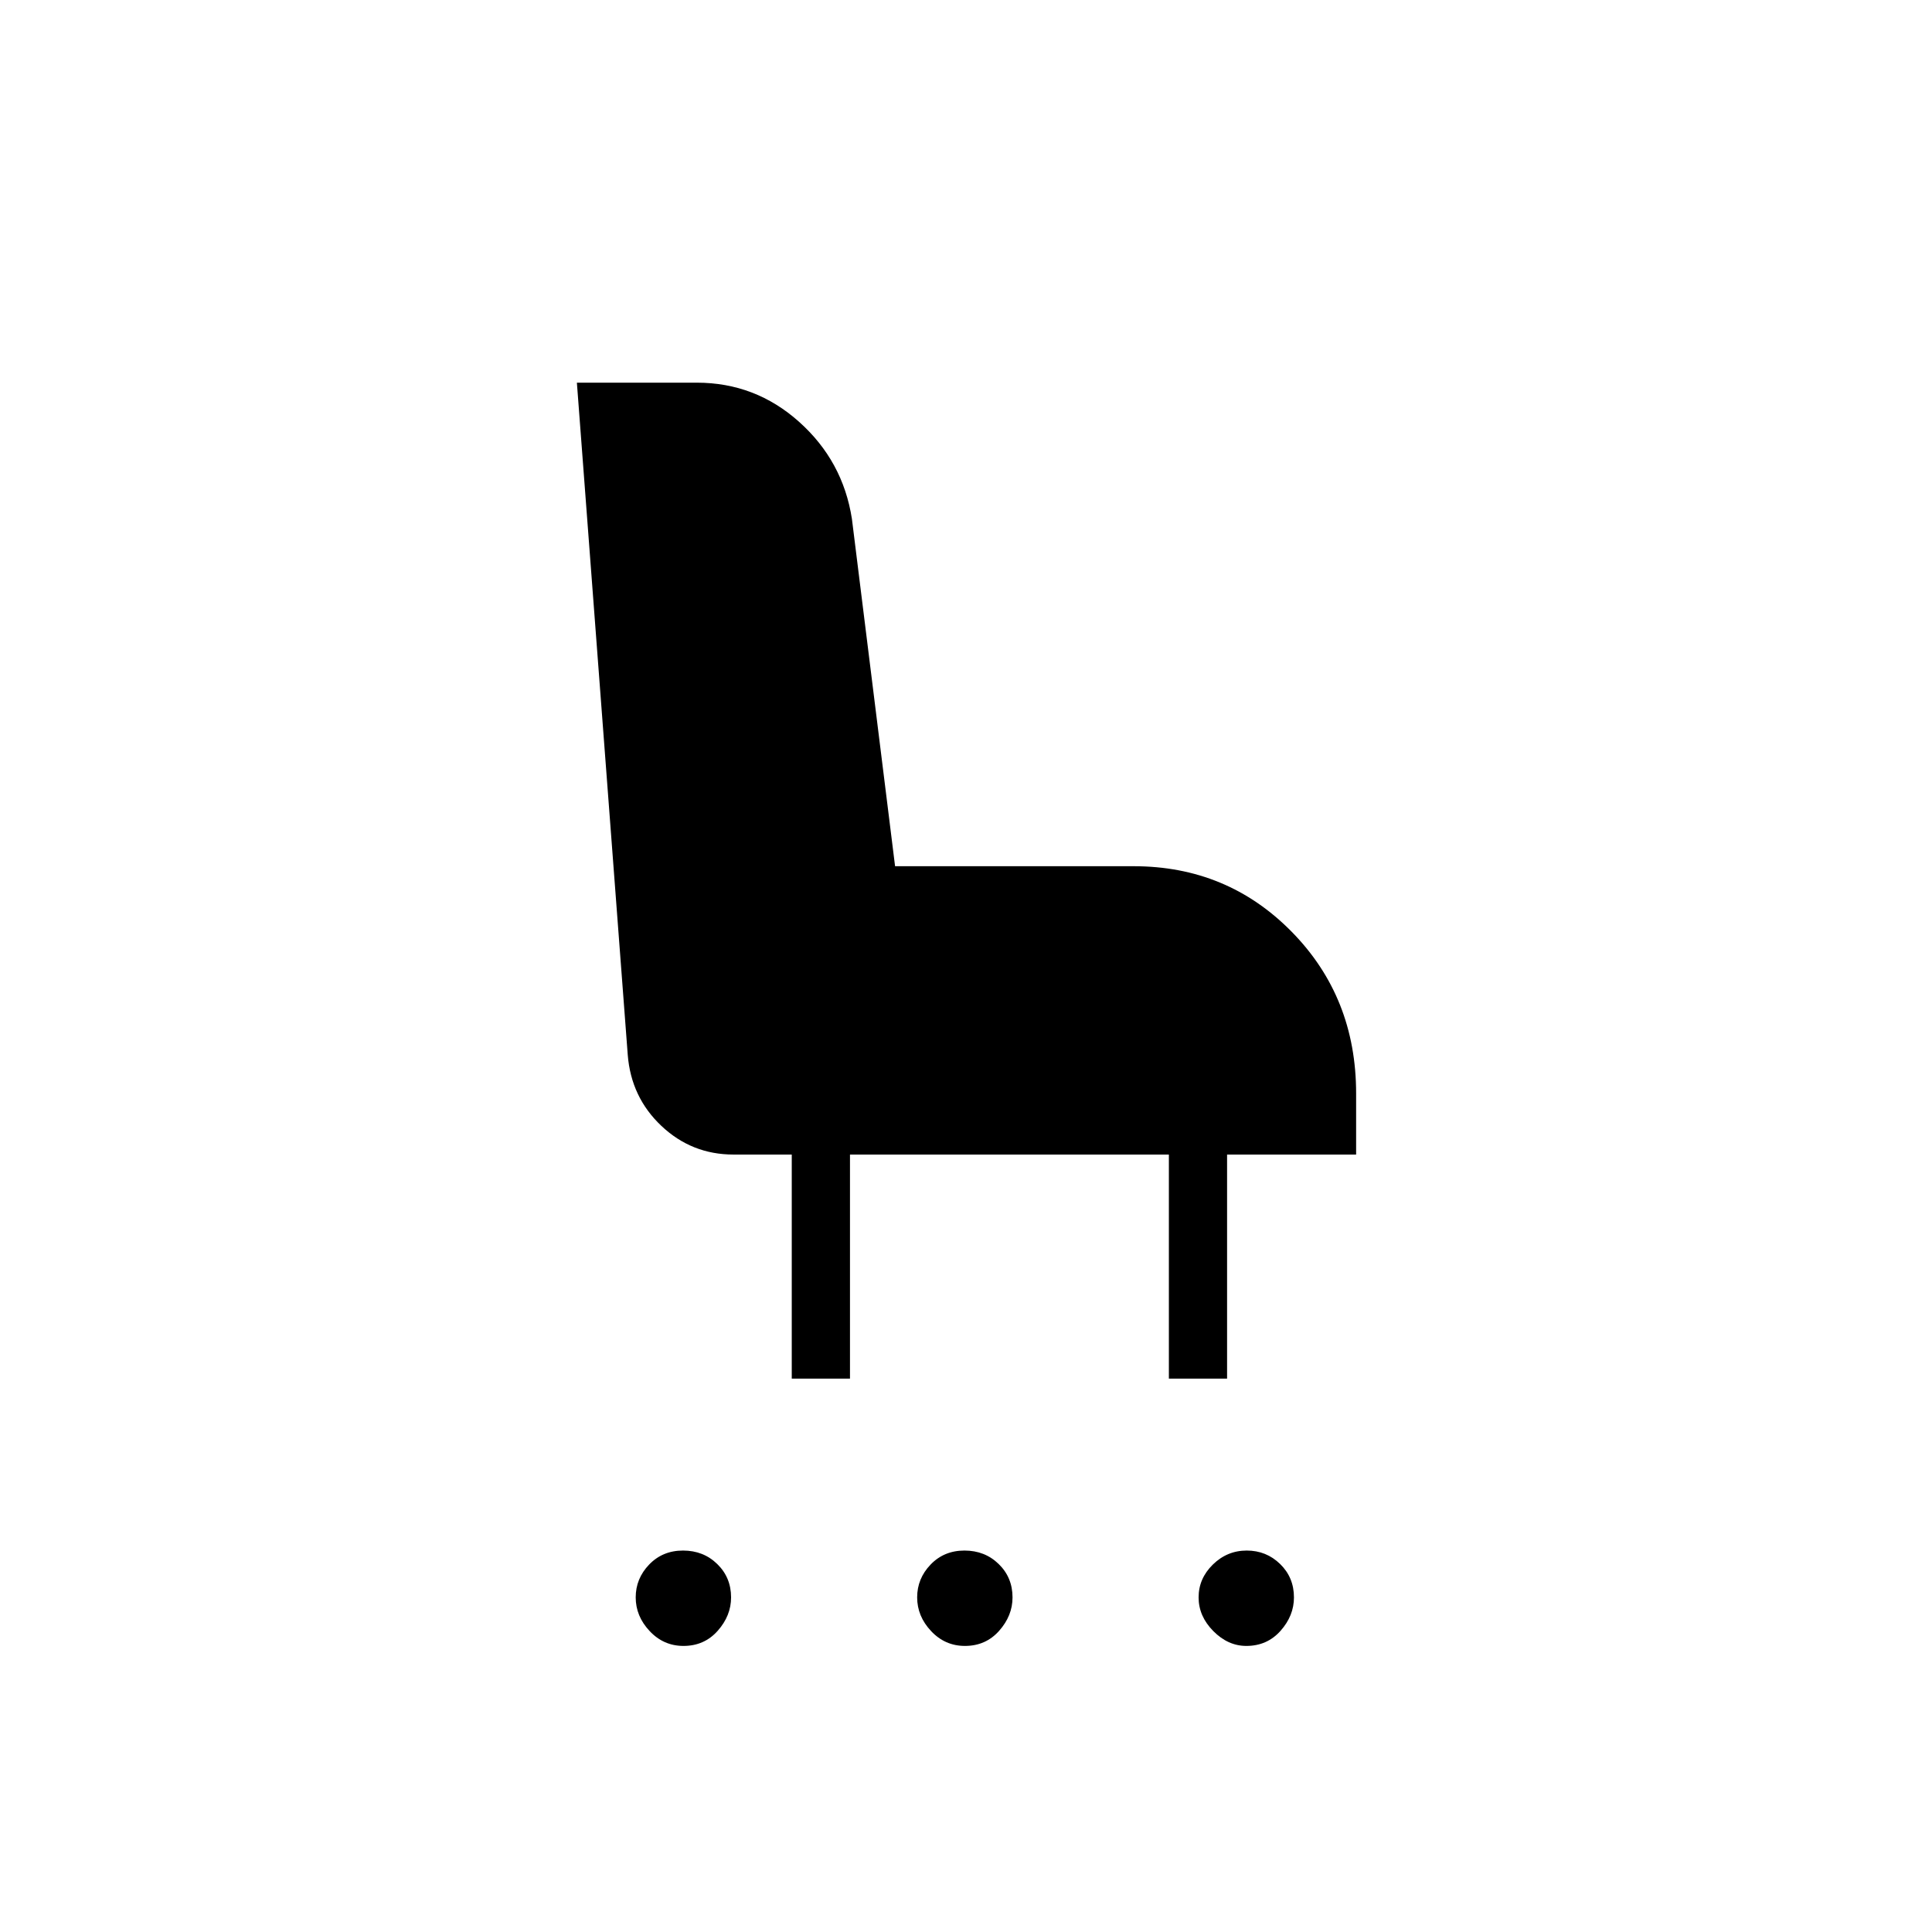 <svg xmlns="http://www.w3.org/2000/svg" height="20" viewBox="0 -960 960 960" width="20"><path d="M339.62-142.15q-9.89 0-16.81-7.38-6.93-7.37-6.93-16.74 0-9.37 6.69-16.32 6.69-6.95 16.83-6.95 10.14 0 17 6.7 6.87 6.69 6.87 16.59 0 9.1-6.66 16.6-6.66 7.5-16.99 7.5Zm139.85 0q-9.89 0-16.82-7.38-6.92-7.37-6.92-16.74 0-9.37 6.69-16.32 6.68-6.95 16.82-6.95t17.01 6.7q6.87 6.69 6.87 16.59 0 9.1-6.66 16.6-6.66 7.5-16.99 7.5Zm139.82 0q-9.1 0-16.41-7.38-7.3-7.37-7.3-16.74 0-9.37 7.09-16.32 7.1-6.95 16.83-6.95 9.73 0 16.6 6.7 6.86 6.69 6.86 16.59 0 9.1-6.67 16.6-6.66 7.5-17 7.5ZM393.42-274.96v-111.35h-28.96q-20.73 0-35.81-14.23-15.08-14.23-16.73-35.34l-25.27-333.97h59.61q29.05 0 50.81 19.46 21.77 19.46 26.24 48.2l21.45 172.61h118.56q46.5 0 78.51 32.56 32.02 32.56 32.02 80.34v30.37h-64.12v111.35h-28.92v-111.35H422.35v111.35h-28.93Z"/></svg>